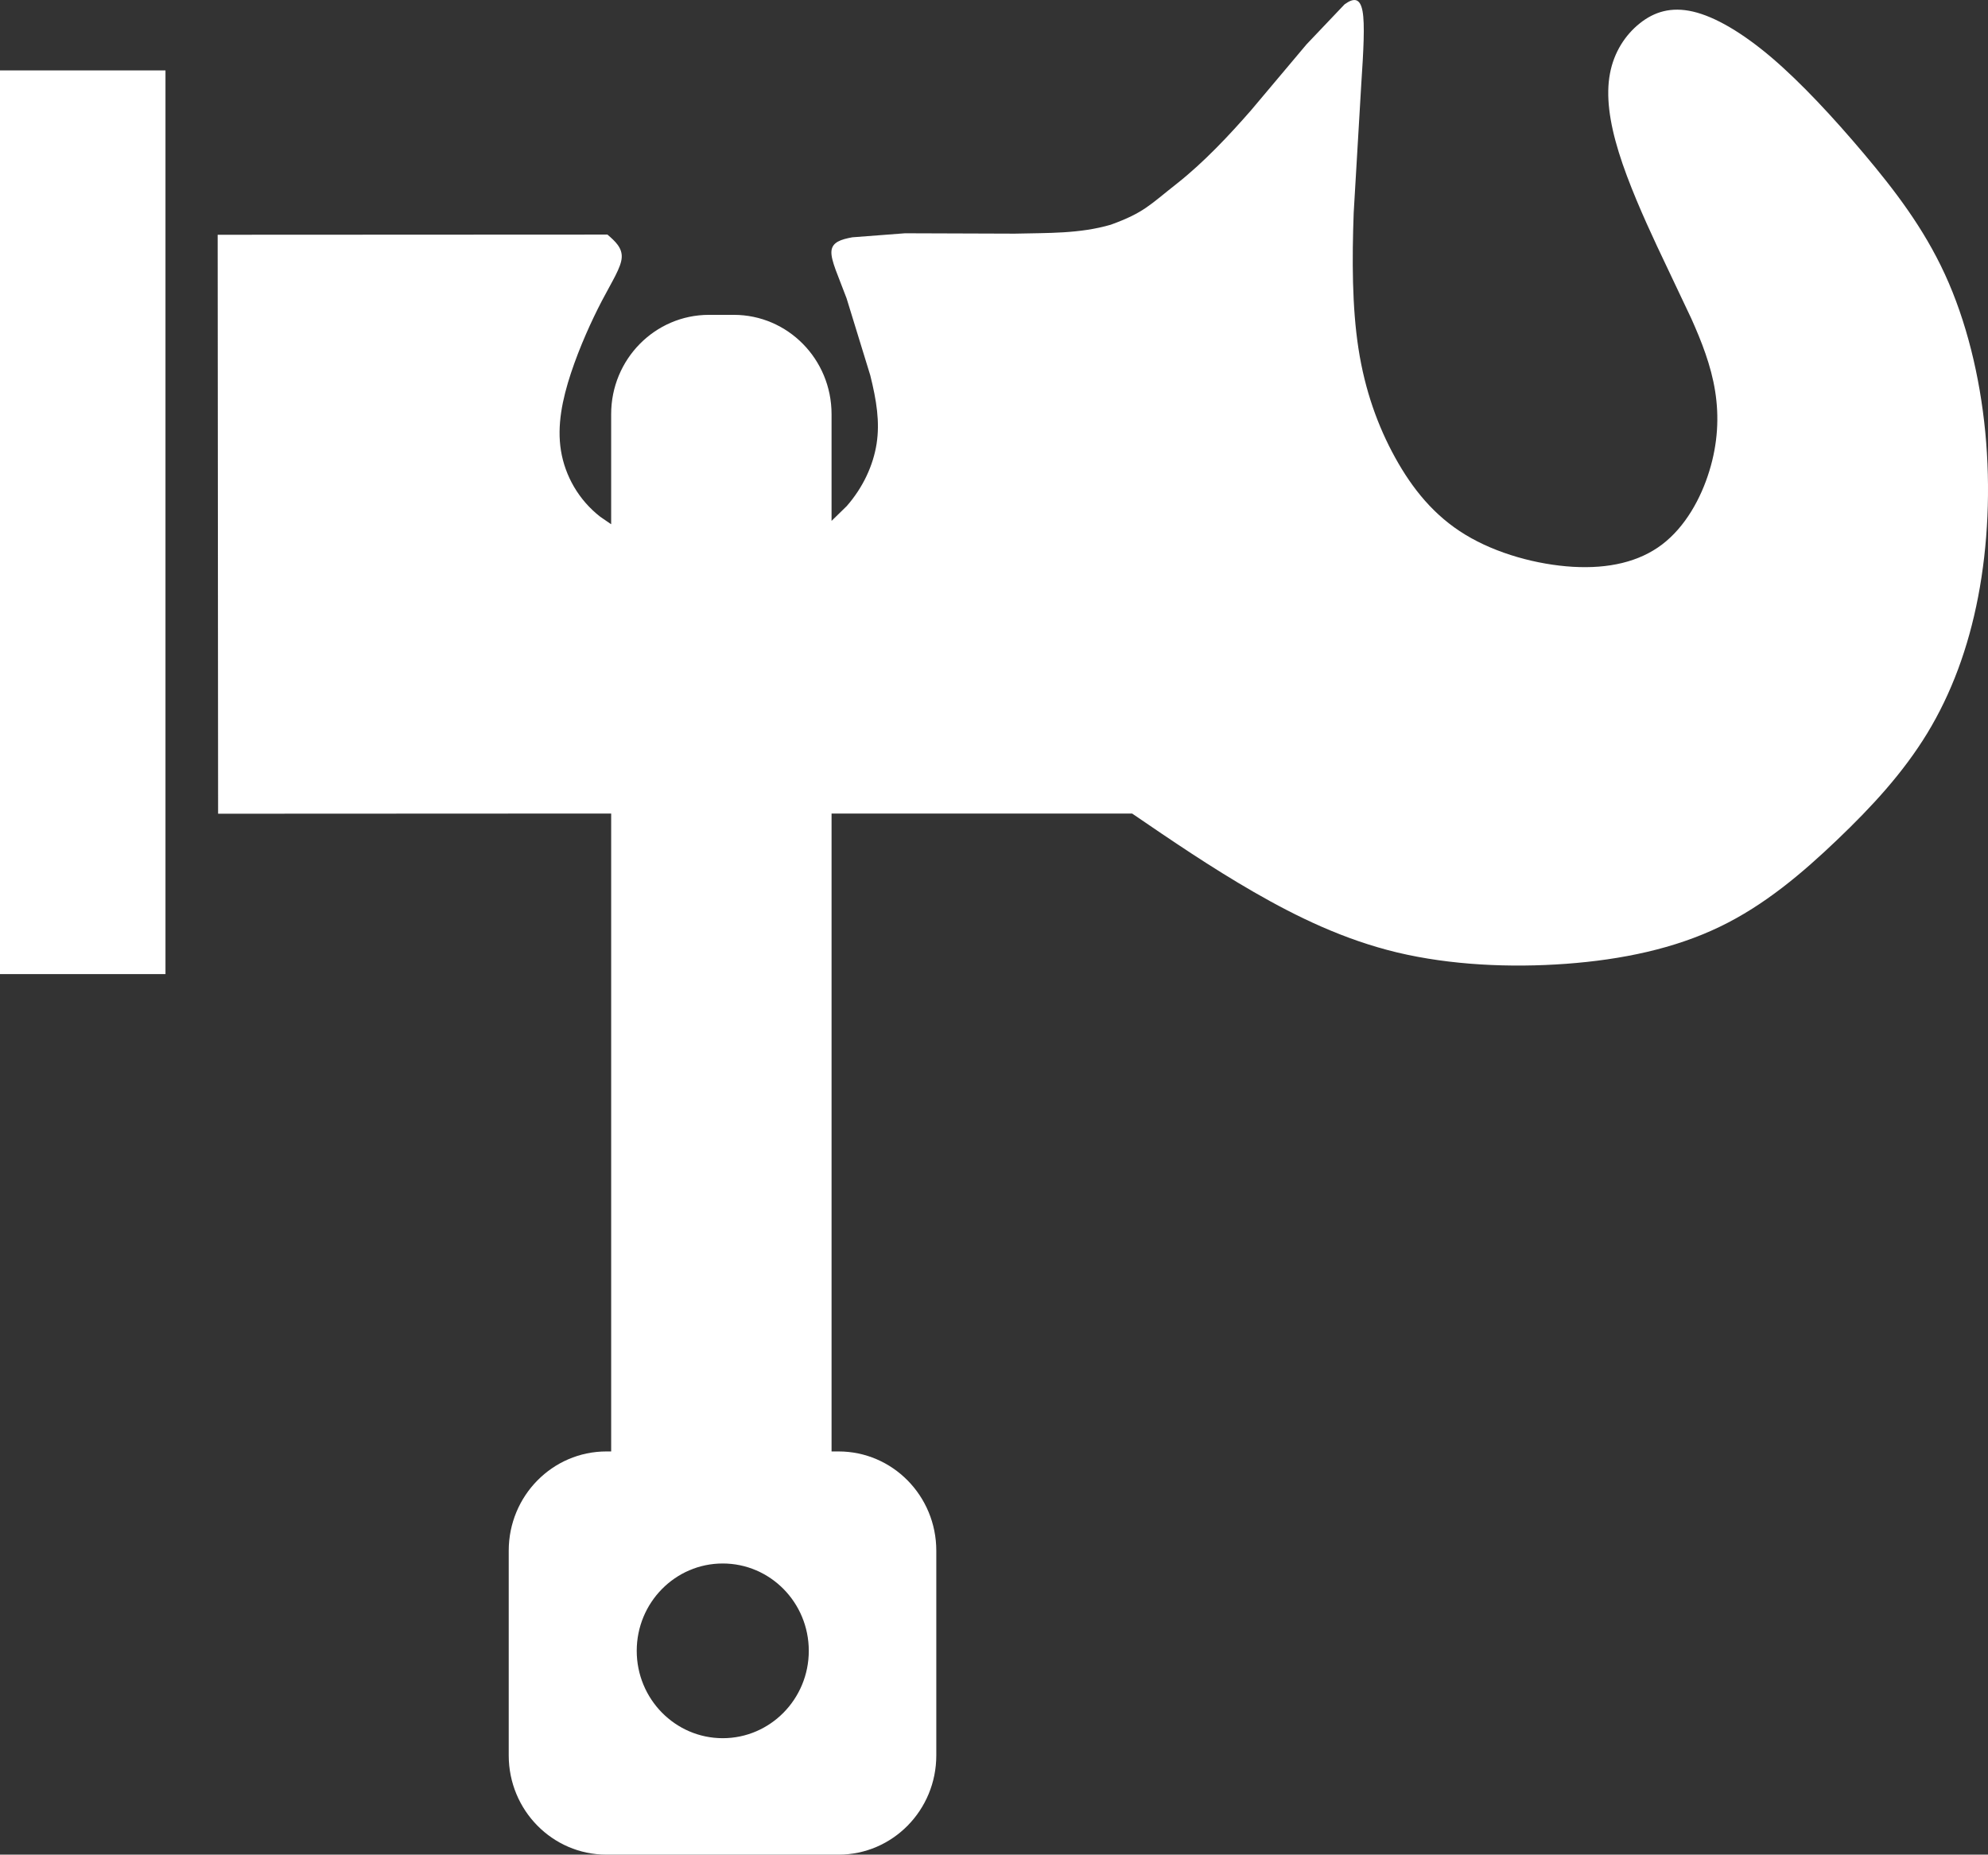 <?xml version="1.0" encoding="utf-8"?>
<!-- Generator: Adobe Illustrator 19.0.0, SVG Export Plug-In . SVG Version: 6.00 Build 0)  -->
<svg version="1.1" id="XMLID_2_" xmlns="http://www.w3.org/2000/svg" xmlns:xlink="http://www.w3.org/1999/xlink" x="0px" y="0px"
	 viewBox="0 0 32.04 29.894" enable-background="new 0 0 32.04 29.894" xml:space="preserve">
<rect x="0" y="0" width="32.04" height="29.894" fill="#333333" stroke="none"/>
<g id="hook">
	<polyline id="XMLID_155_" fill="#FFFFFF" points="2.667,1.135 0,1.135 0,15.701 2.667,15.701 2.667,1.135 	"/>
	<path id="XMLID_148_" fill="#FFFFFF" d="M10.262,26.609c0-0.778,0.621-1.408,1.386-1.408c0.766,0,1.387,0.63,1.387,1.408
		c0,0.777-0.621,1.408-1.387,1.408C10.883,28.017,10.262,27.386,10.262,26.609 M10.02,4.153c0.011-0.161-0.109-0.267-0.23-0.372
		l-6.282,0.003l0.007,9.332l6.335-0.003v10.282H9.774c-0.87,0-1.575,0.716-1.575,1.6v3.299c0,0.884,0.705,1.6,1.575,1.6h3.741
		c0.87,0,1.575-0.716,1.575-1.6v-3.299c0-0.884-0.705-1.6-1.575-1.6h-0.113v-10.282h4.844c0.634,0.433,1.269,0.866,1.963,1.266
		c0.695,0.4,1.45,0.767,2.308,0.973c0.859,0.205,1.822,0.249,2.724,0.183c0.903-0.067,1.745-0.245,2.472-0.595
		c0.728-0.349,1.34-0.872,1.898-1.405c0.558-0.533,1.061-1.078,1.45-1.716c0.388-0.639,0.661-1.372,0.82-2.2
		c0.159-0.828,0.202-1.75,0.115-2.655c-0.088-0.906-0.306-1.794-0.651-2.544s-0.815-1.361-1.307-1.945
		c-0.492-0.583-1.007-1.138-1.482-1.544c-0.476-0.405-0.914-0.661-1.269-0.744c-0.356-0.083-0.629,0.005-0.859,0.189
		c-0.23,0.183-0.416,0.461-0.481,0.811c-0.066,0.35-0.011,0.772,0.142,1.266c0.153,0.495,0.405,1.061,0.618,1.517l0.552,1.166
		c0.164,0.367,0.318,0.756,0.383,1.167c0.066,0.411,0.044,0.844-0.093,1.288c-0.136,0.445-0.388,0.9-0.76,1.184
		c-0.372,0.283-0.864,0.394-1.438,0.361c-0.575-0.034-1.231-0.211-1.734-0.517c-0.503-0.305-0.853-0.739-1.132-1.244
		c-0.279-0.506-0.487-1.083-0.591-1.756c-0.104-0.672-0.104-1.438-0.077-2.188l0.121-2.055c0.038-0.573,0.06-0.984,0.022-1.195
		c-0.039-0.211-0.137-0.222-0.29-0.111l-0.613,0.645l-0.897,1.066c-0.35,0.4-0.755,0.833-1.192,1.178
		c-0.438,0.344-0.528,0.468-1.066,0.663c-0.505,0.147-1.01,0.131-1.547,0.144l-1.769-0.006l-0.85,0.065
		c-0.183,0.034-0.325,0.078-0.336,0.225c-0.011,0.147,0.11,0.397,0.244,0.758l0.382,1.242c0.102,0.408,0.156,0.753,0.102,1.103
		c-0.055,0.35-0.219,0.705-0.482,1.005l-0.244,0.238v-1.721c0-0.884-0.705-1.6-1.575-1.6h-0.401c-0.87,0-1.576,0.716-1.576,1.6
		v1.775l-0.175-0.12c-0.35-0.272-0.568-0.661-0.634-1.066c-0.066-0.406,0.022-0.828,0.161-1.25c0.14-0.422,0.331-0.844,0.498-1.164
		C9.867,4.531,10.009,4.314,10.02,4.153z"/>
</g>
</svg>
